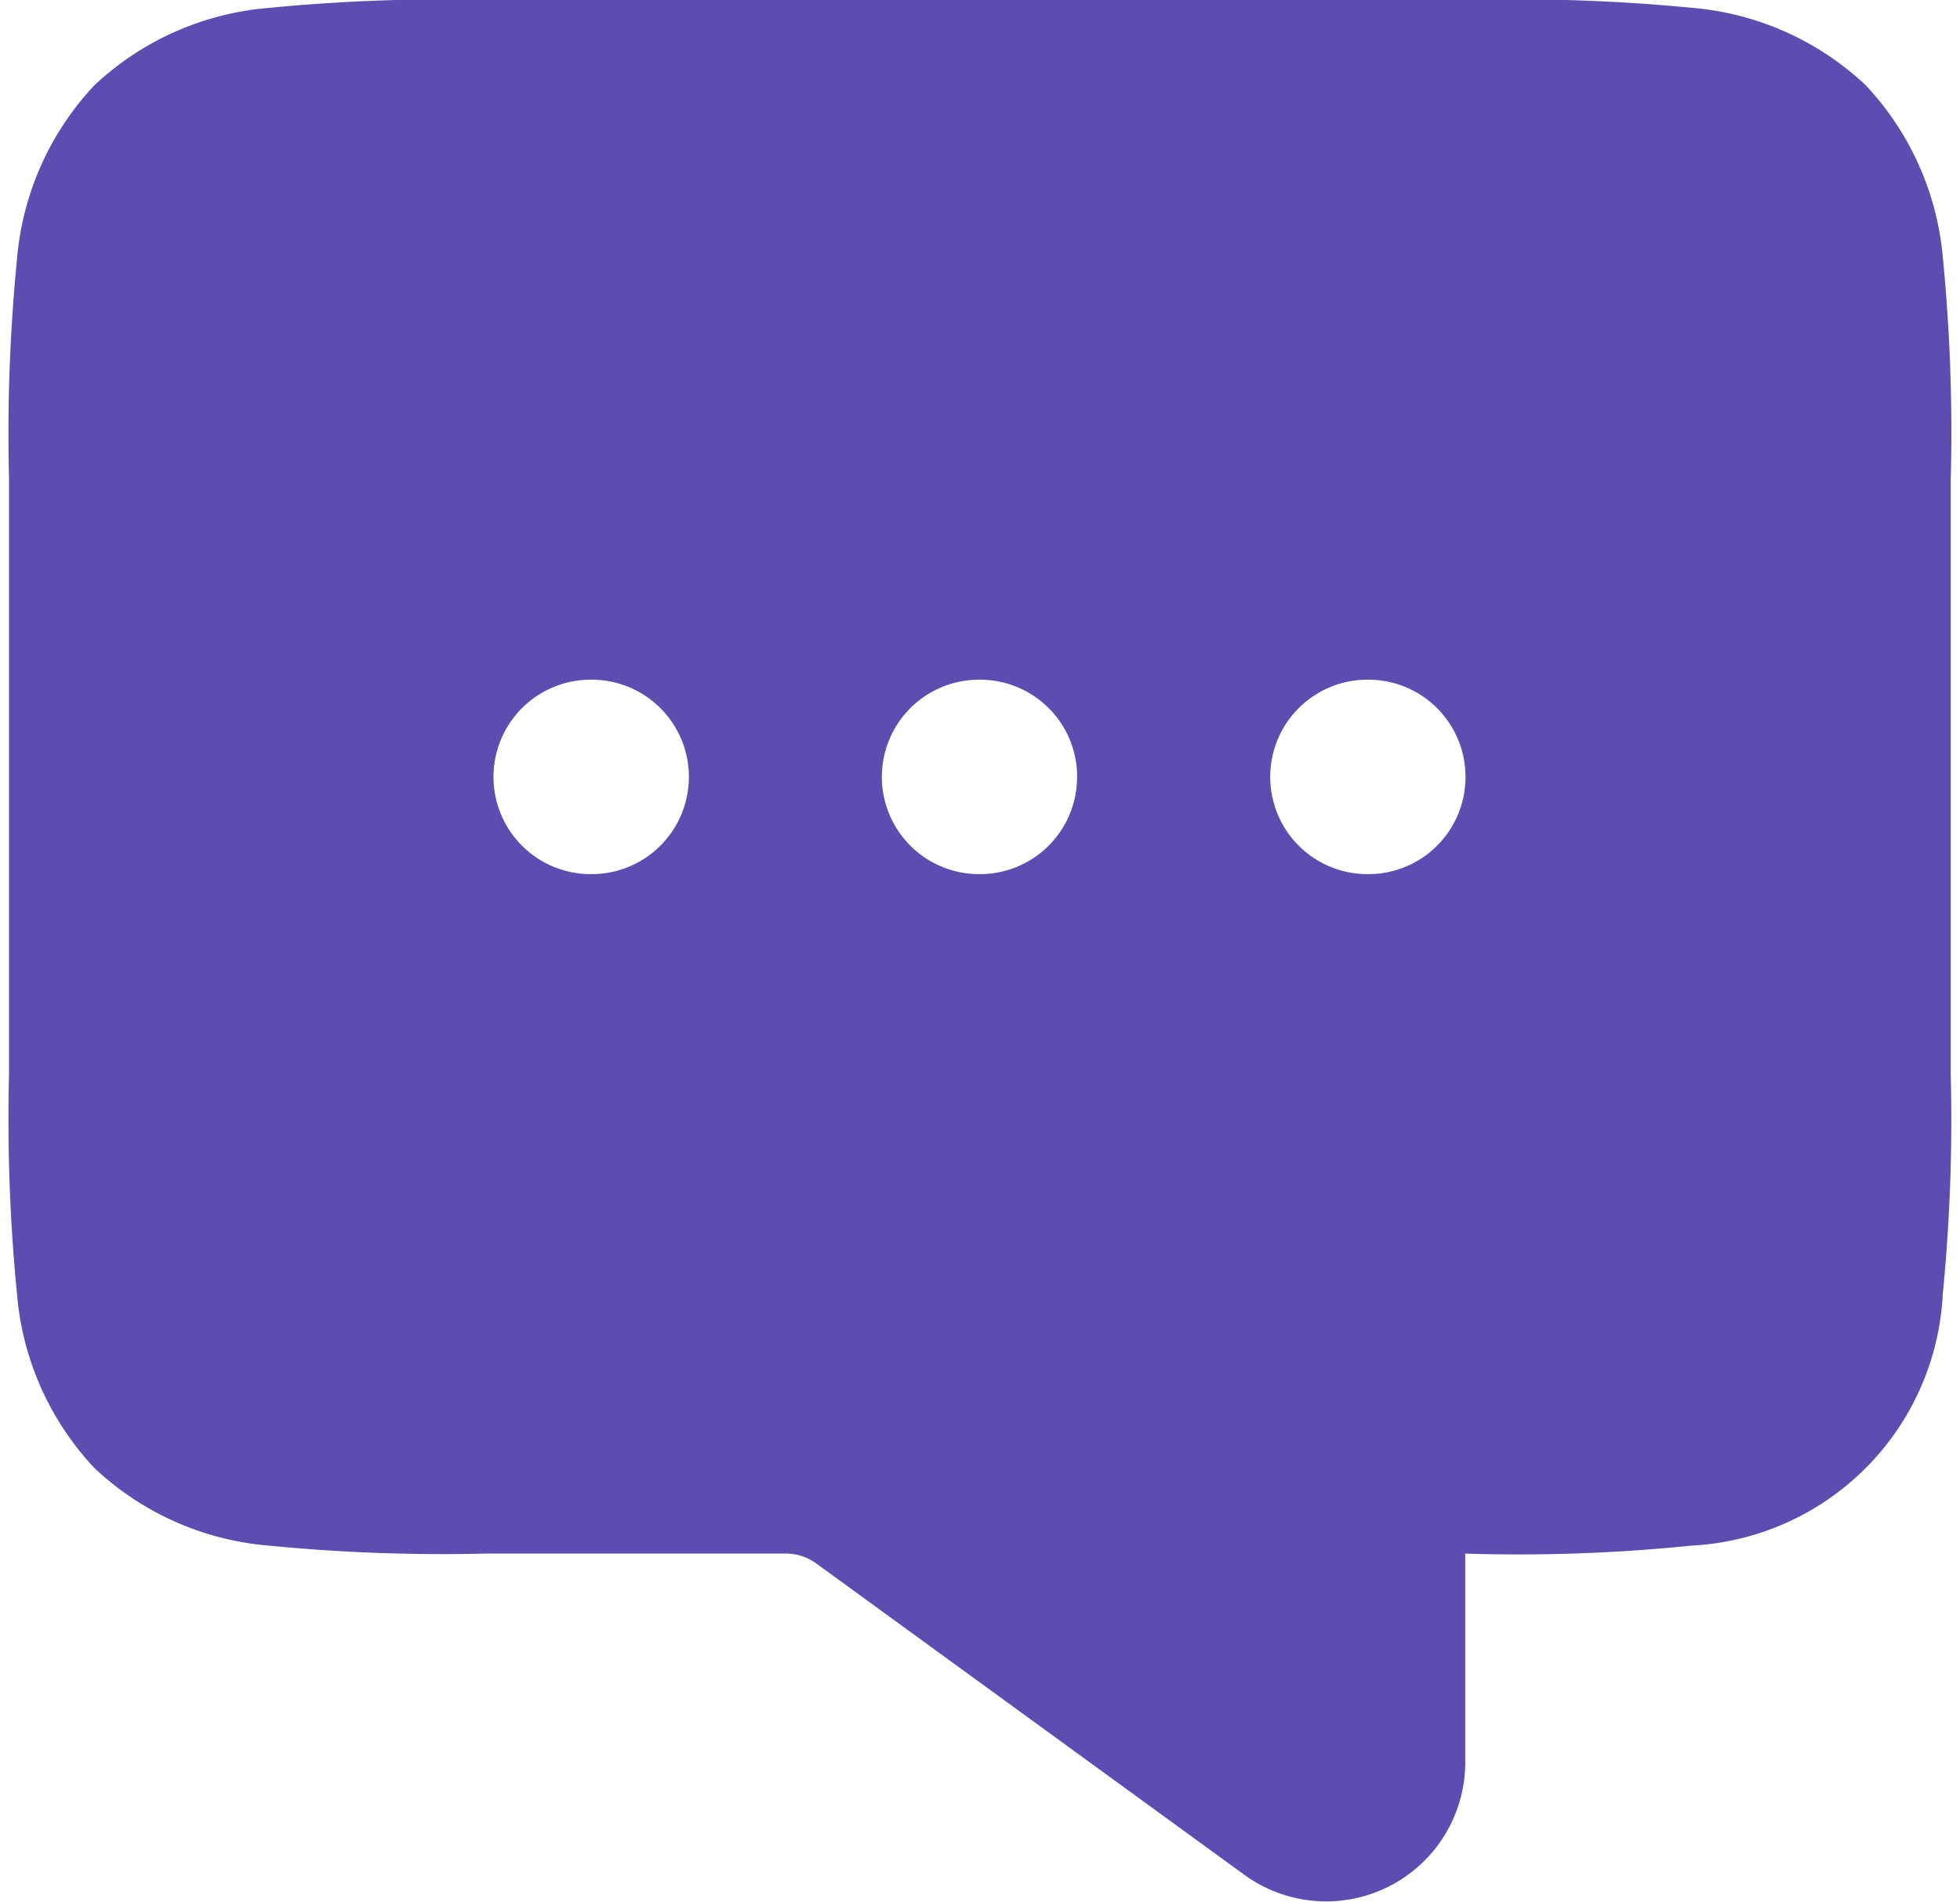 <svg xmlns="http://www.w3.org/2000/svg" width="22.957" height="22.274" viewBox="0 0 32.957 32.274">
  <path id="Chat" d="M26.718,15.183a1.648,1.648,0,0,0-1.648-1.648h-.016a1.648,1.648,0,1,0,0,3.3h.016A1.648,1.648,0,0,0,26.718,15.183Zm-6.591,0a1.648,1.648,0,0,0-1.648-1.648h-.016a1.648,1.648,0,1,0,0,3.3h.016A1.648,1.648,0,0,0,20.126,15.183Zm-8.239-1.648a1.648,1.648,0,1,1,0,3.3h-.016a1.648,1.648,0,1,1,0-3.3ZM26.826,2h-16.7A30.3,30.3,0,0,0,6.4,2.135,4.9,4.9,0,0,0,3.448,3.448,4.9,4.9,0,0,0,2.135,6.4,30.3,30.3,0,0,0,2,10.131v10.1a30.3,30.3,0,0,0,.135,3.727,4.9,4.9,0,0,0,1.313,2.955A4.9,4.9,0,0,0,6.4,28.23a30.3,30.3,0,0,0,3.727.135h5.052a.886.886,0,0,1,.521.169l7.264,5.283a2.361,2.361,0,0,0,3.75-1.91V28.366a28.822,28.822,0,0,0,3.836-.135,4.5,4.5,0,0,0,4.268-4.268,30.3,30.3,0,0,0,.135-3.727v-10.1A30.3,30.3,0,0,0,34.822,6.4a4.9,4.9,0,0,0-1.313-2.955,4.9,4.9,0,0,0-2.955-1.313A30.3,30.3,0,0,0,26.826,2Z" transform="translate(-2 -2)" fill="#5c4db1" fill-rule="evenodd"/>
</svg>
